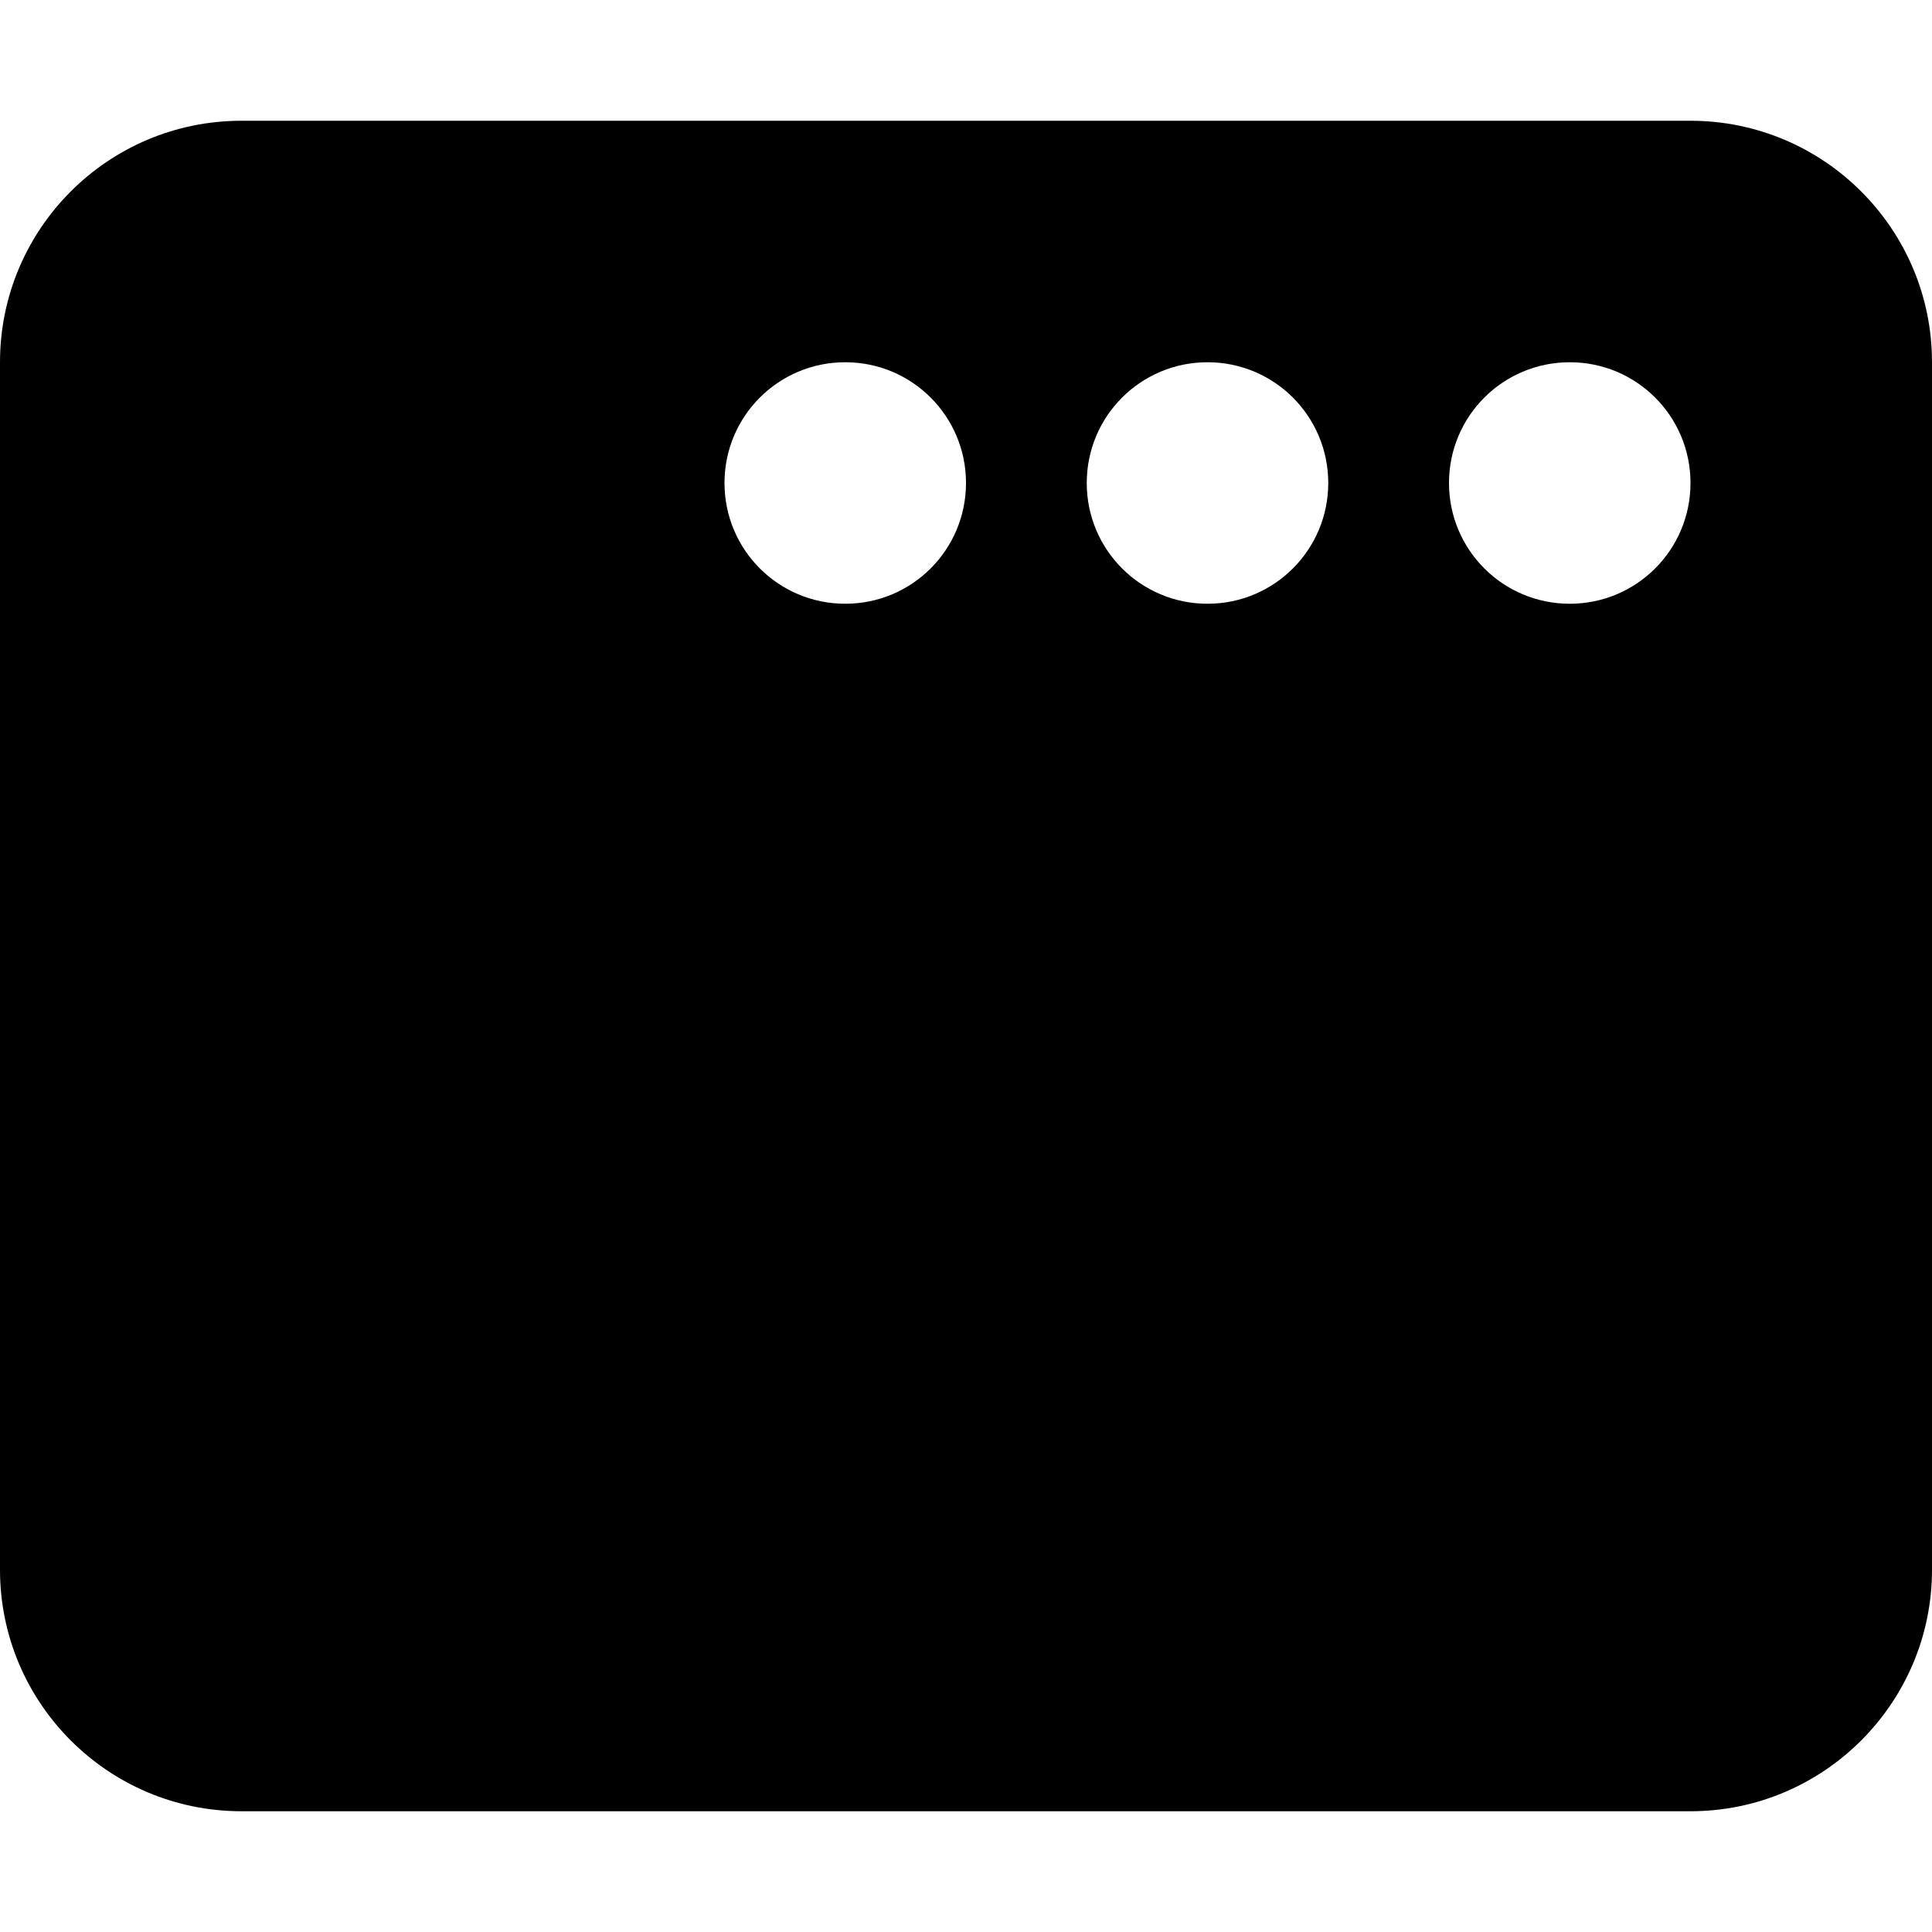 <svg xmlns="http://www.w3.org/2000/svg" viewBox="0 0 512 512"><!--! Font Awesome Pro 6.0.0-beta3 by @fontawesome - https://fontawesome.com License - https://fontawesome.com/license (Commercial License) Copyright 2021 Fonticons, Inc. --><path d="M0 96C0 60.65 28.65 32 64 32H448C483.3 32 512 60.65 512 96V416C512 451.3 483.3 480 448 480H64C28.65 480 0 451.3 0 416V96zM448 128C448 110.3 433.7 96 416 96C398.3 96 384 110.3 384 128C384 145.7 398.3 160 416 160C433.7 160 448 145.7 448 128zM288 128C288 145.7 302.3 160 320 160C337.7 160 352 145.7 352 128C352 110.3 337.7 96 320 96C302.3 96 288 110.3 288 128zM256 128C256 110.3 241.7 96 224 96C206.3 96 192 110.3 192 128C192 145.7 206.3 160 224 160C241.7 160 256 145.7 256 128z"/></svg>